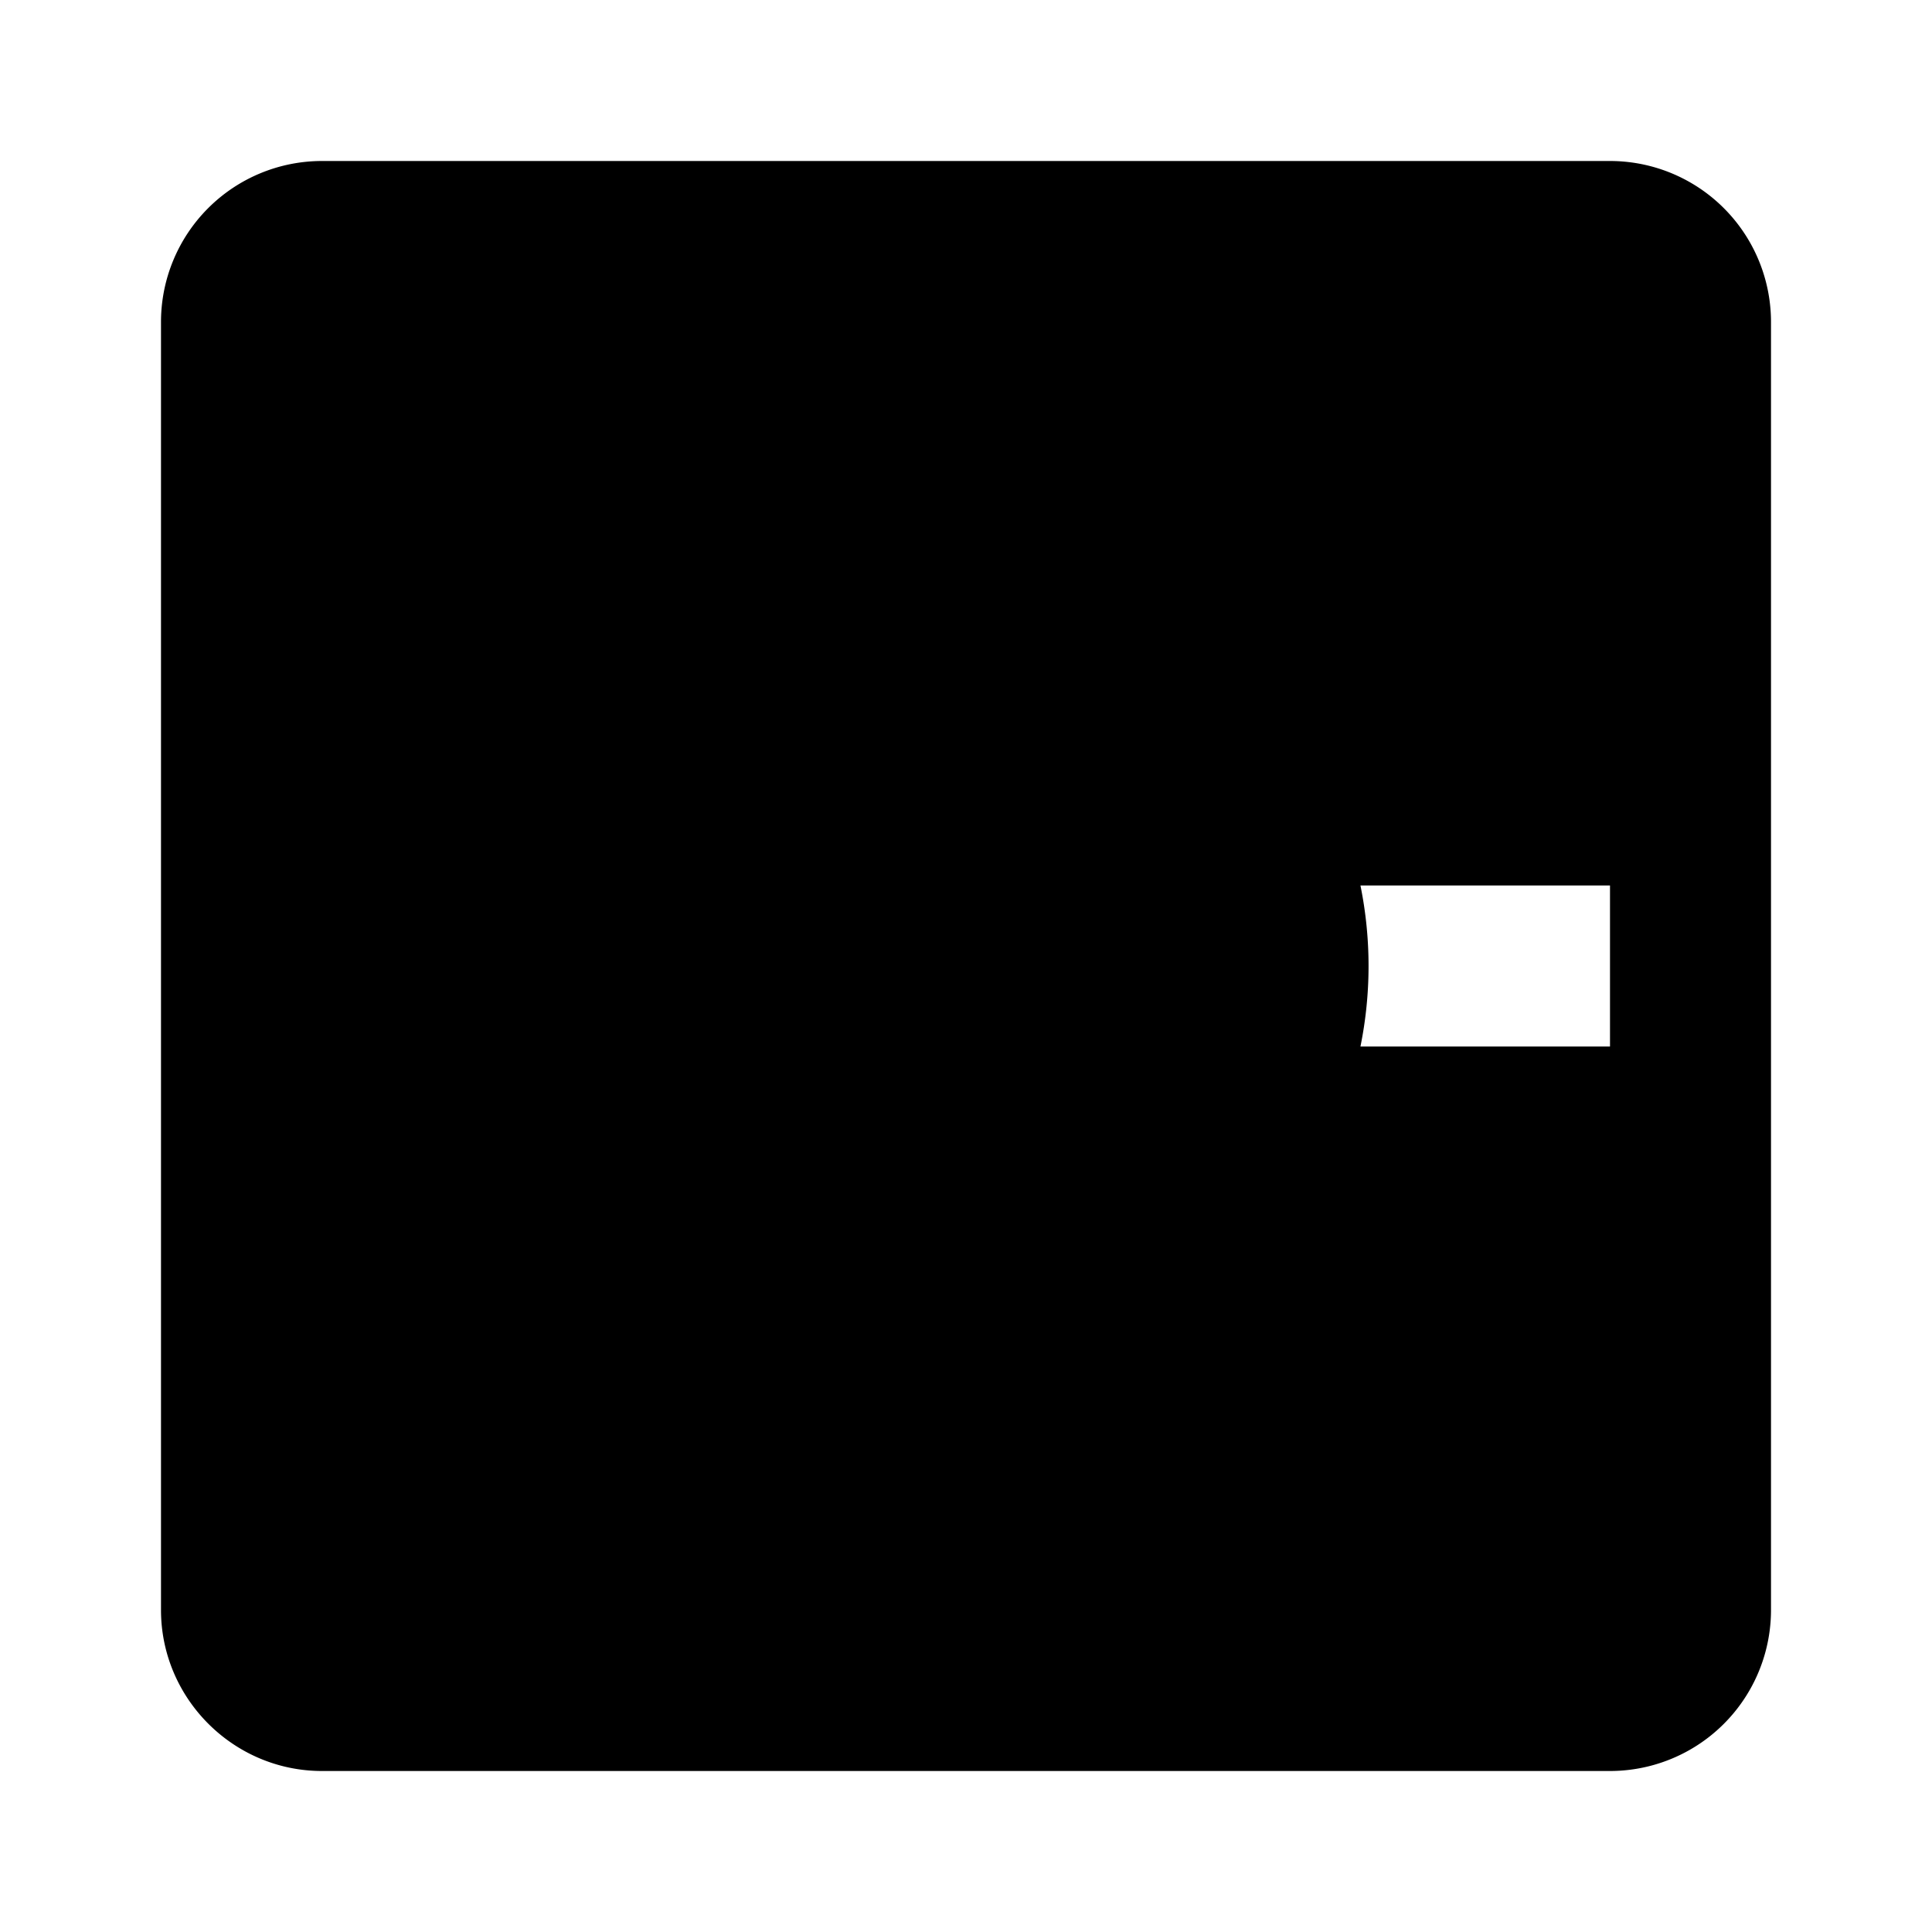 <svg aria-hidden="true" aria-label="Moments" class="d-svg d-svg__moments" viewBox="0 0 24 24"><path d="M4 2a2 2 0 0 0-2 2v16c0 1.1.9 2 2 2h16a2 2 0 0 0 2-2V4a2 2 0 0 0-2-2H4zm8 7a3 3 0 1 0 0 6 3 3 0 0 0 0-6zm-5 3c0-.34.03-.68.1-1H4v2h3.1c-.07-.32-.1-.66-.1-1zm13 1h-3.1a5.02 5.02 0 0 0 0-2H20v2z"/></svg>
